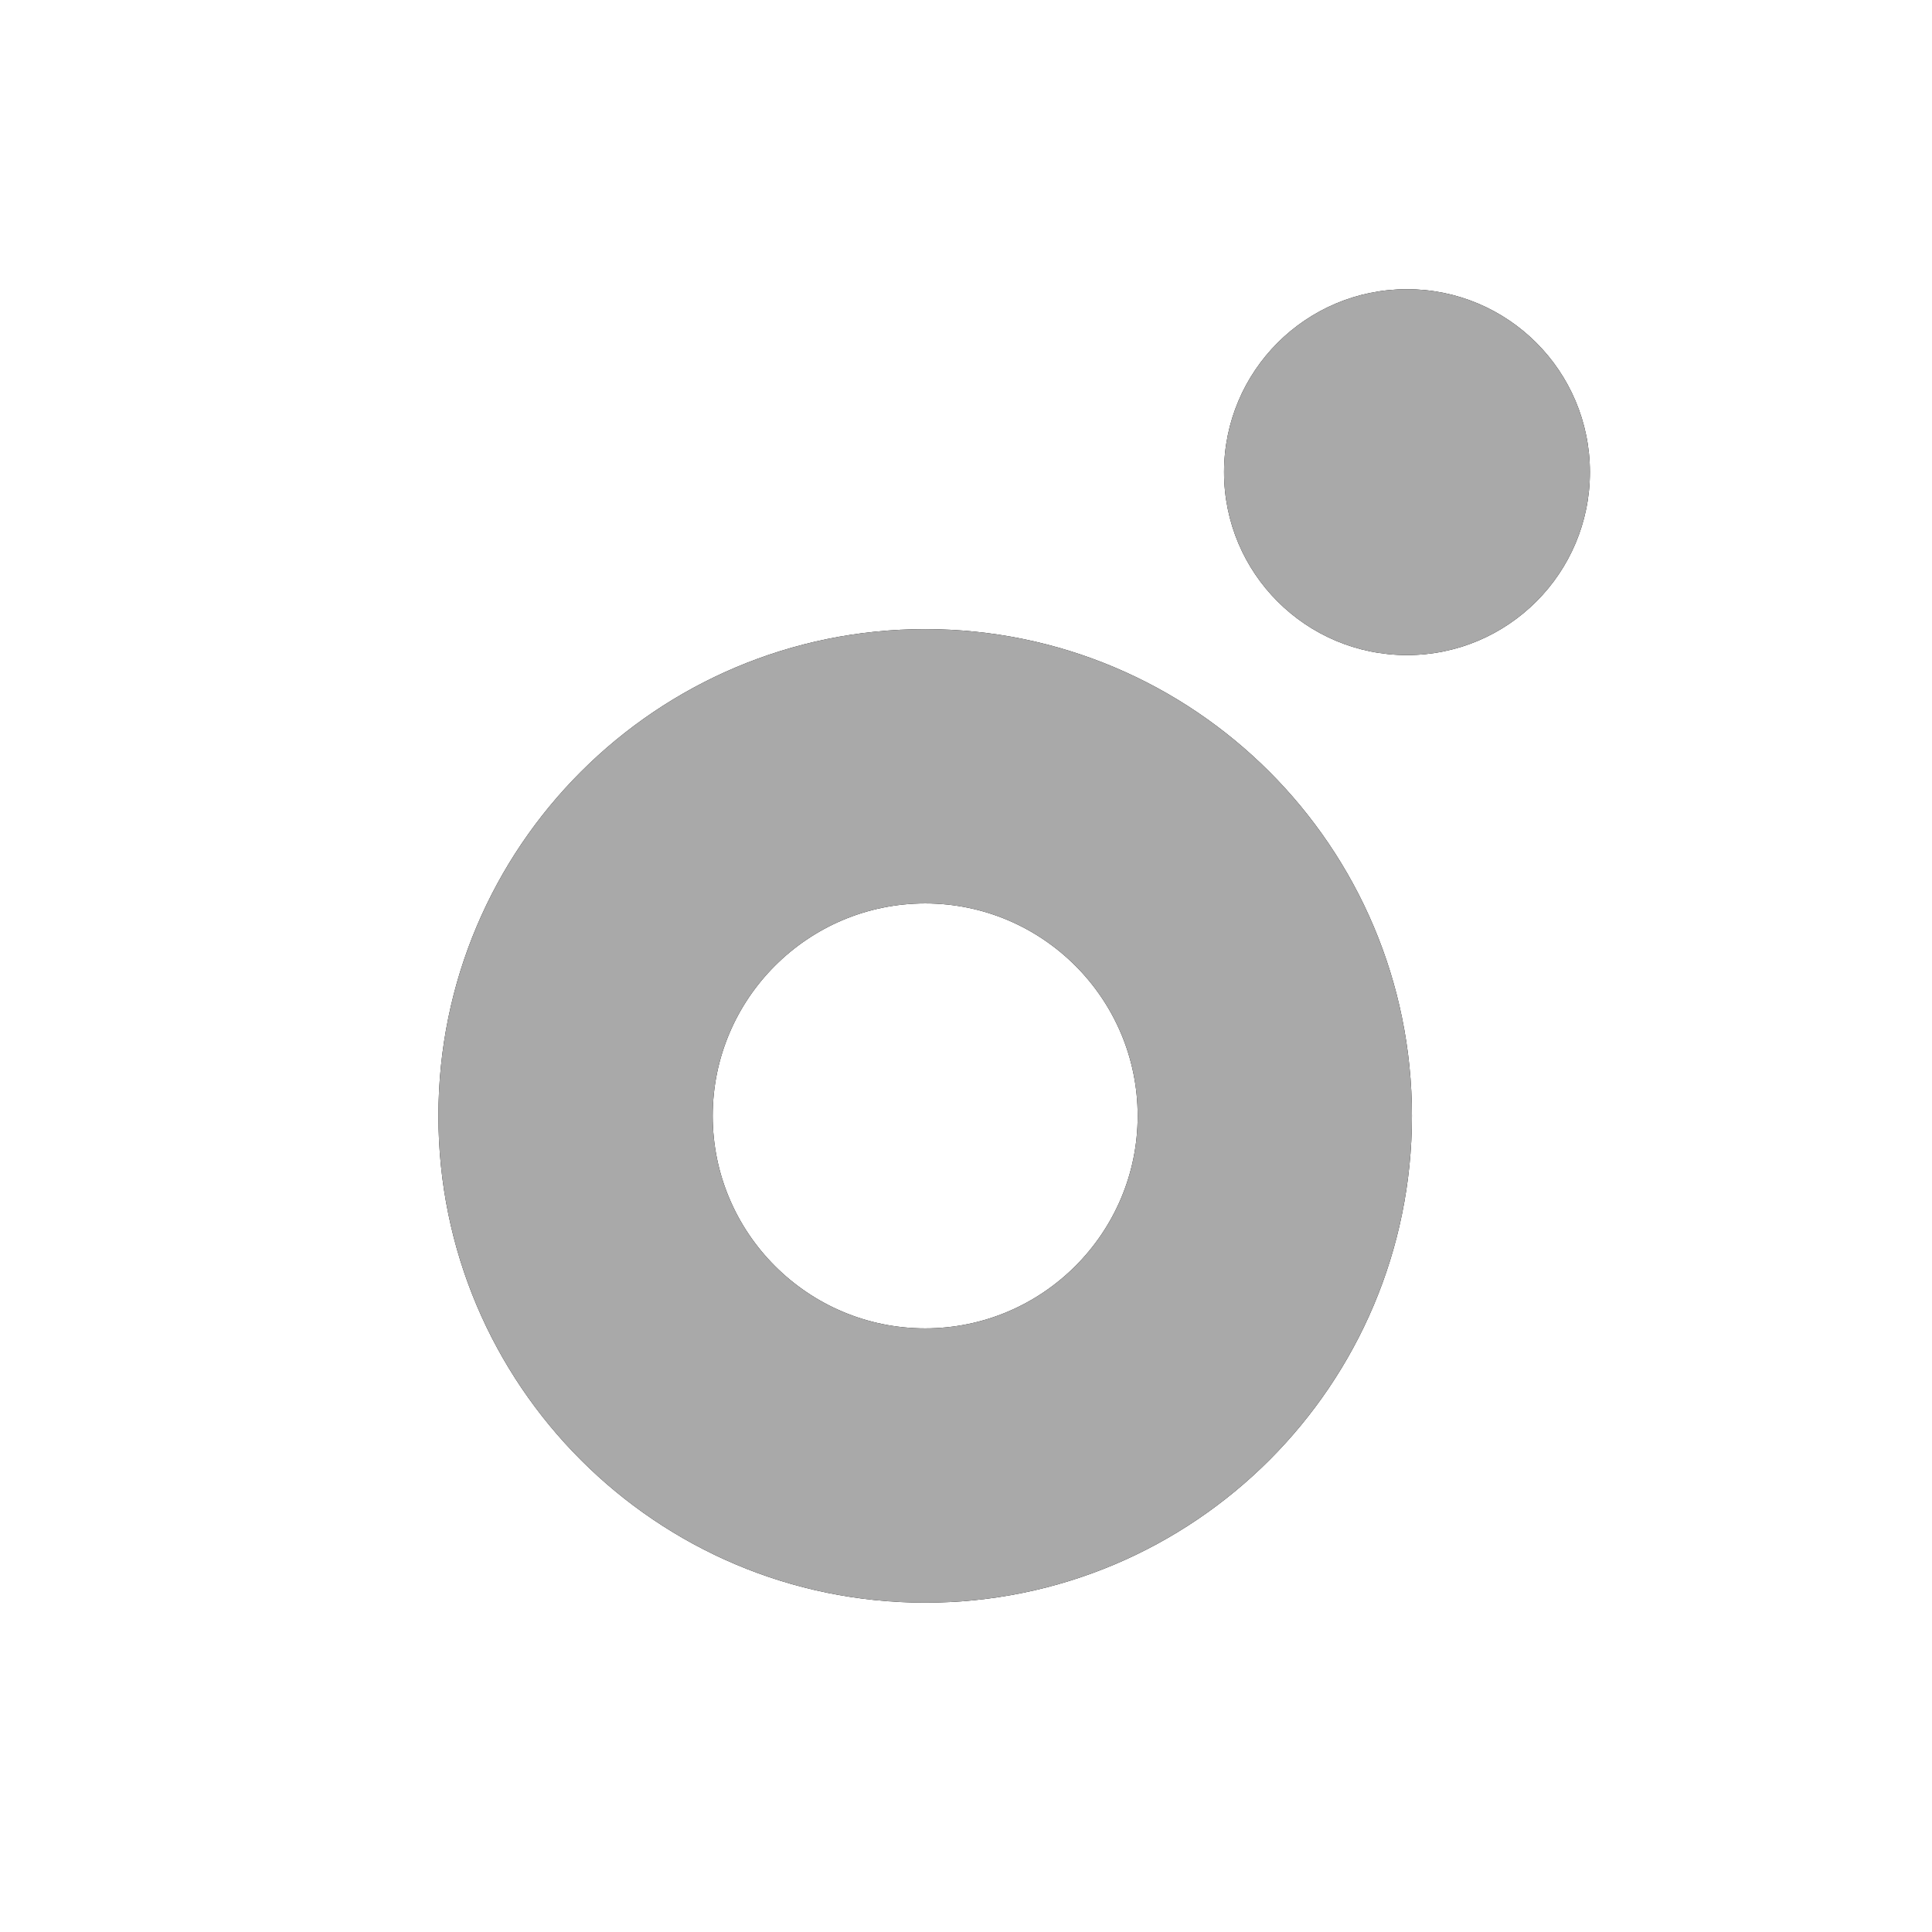 
<svg xmlns="http://www.w3.org/2000/svg" version="1.1" id="svg2" xml:space="preserve" width="399.998" height="400" viewBox="0 0 399.998 400"><defs id="defs6"><clipPath clipPathUnits="userSpaceOnUse" id="clipPath20"></clipPath></defs><g id="g10" transform="matrix(1.333,0,0,-1.333,-522.355,571.028)"><g id="g354" transform="matrix(1.148,0,0,1.148,-58.081,-63.493)"><g id="g341"><g id="g22" transform="translate(593.837,167.005)"></g><g id="g26" transform="translate(607.044,364.58)"><path d="m 0,0 c 0,-13.669 -11.081,-24.75 -24.751,-24.75 -13.67,0 -24.749,11.081 -24.749,24.75 0,13.668 11.079,24.751 24.749,24.751 C -11.081,24.751 0,13.668 0,0" id="path28"></path></g><g id="g30" transform="translate(517.11,343.341)"><path d="m 0,0 c -36.371,0 -65.856,-29.485 -65.856,-65.856 0,-36.372 29.485,-65.856 65.856,-65.856 36.371,0 65.855,29.484 65.855,65.856 C 65.855,-29.485 36.371,0 0,0 m 0,-37.108 c 15.852,0 28.749,-12.896 28.749,-28.748 0,-15.852 -12.897,-28.748 -28.749,-28.748 -15.853,0 -28.748,12.896 -28.748,28.748 0,15.852 12.895,28.748 28.748,28.748" id="path32"></path></g><g id="g34" transform="translate(517.11,343.341)"><path d="m 0,0 c -36.371,0 -65.856,-29.485 -65.856,-65.856 0,-36.372 29.485,-65.856 65.856,-65.856 36.371,0 65.855,29.484 65.855,65.856 C 65.855,-29.485 36.371,0 0,0 m 0,-37.108 c 15.852,0 28.749,-12.896 28.749,-28.748 0,-15.852 -12.897,-28.748 -28.749,-28.748 -15.853,0 -28.748,12.896 -28.748,28.748 0,15.852 12.895,28.748 28.748,28.748" style="fill:darkgray;fill-opacity:1;fill-rule:nonzero;stroke:none" id="path36"></path></g><g id="g38" transform="translate(607.044,364.58)"><path d="m 0,0 c 0,-13.669 -11.081,-24.75 -24.751,-24.75 -13.67,0 -24.749,11.081 -24.749,24.75 0,13.668 11.079,24.751 24.749,24.751 C -11.081,24.751 0,13.668 0,0" style="fill:darkgray;" id="path40"></path></g></g></g></g></svg>
